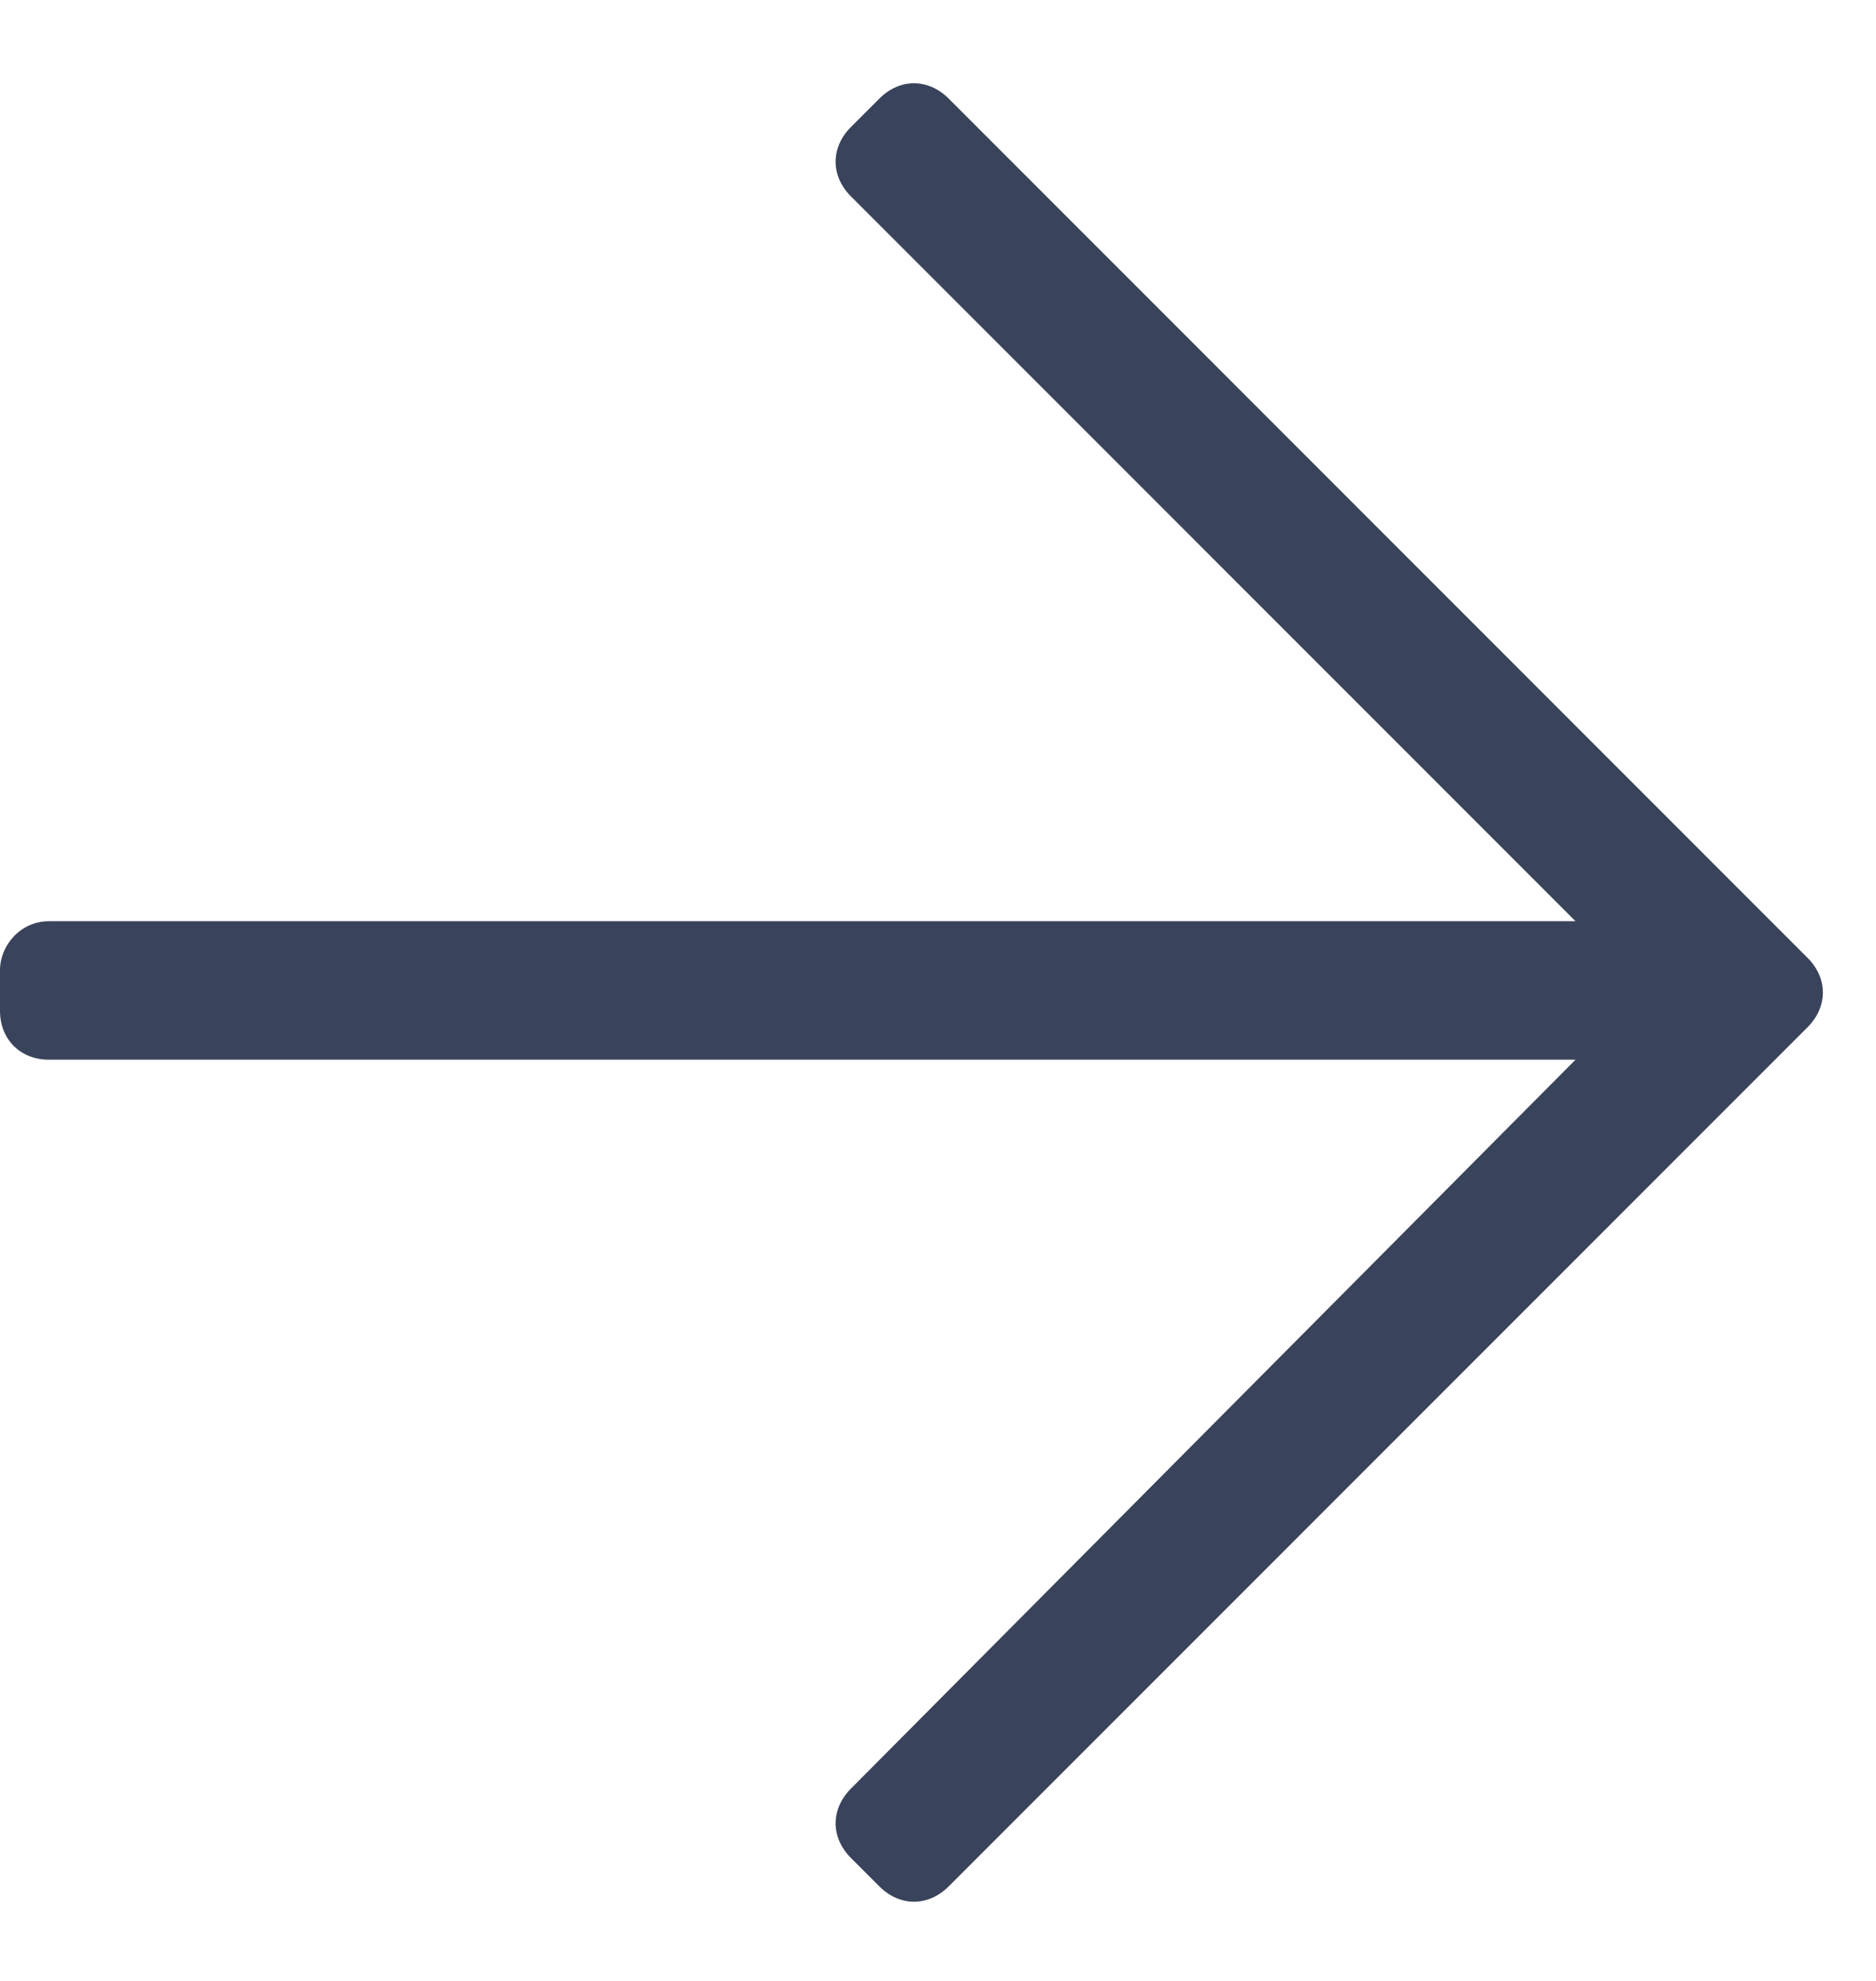 <svg width="18" height="19" viewBox="0 0 18 19" fill="none" xmlns="http://www.w3.org/2000/svg">
<path d="M8.438 0.945L8.164 1.219C7.969 1.414 7.969 1.688 8.164 1.883L15.117 8.836H0.469C0.195 8.836 0 9.07 0 9.305V9.695C0 9.969 0.195 10.164 0.469 10.164H15.117L8.164 17.156C7.969 17.352 7.969 17.625 8.164 17.82L8.438 18.094C8.633 18.289 8.906 18.289 9.102 18.094L17.344 9.852C17.539 9.656 17.539 9.383 17.344 9.188L9.102 0.945C8.906 0.75 8.633 0.75 8.438 0.945Z" fill="#39435B"/>
</svg>
